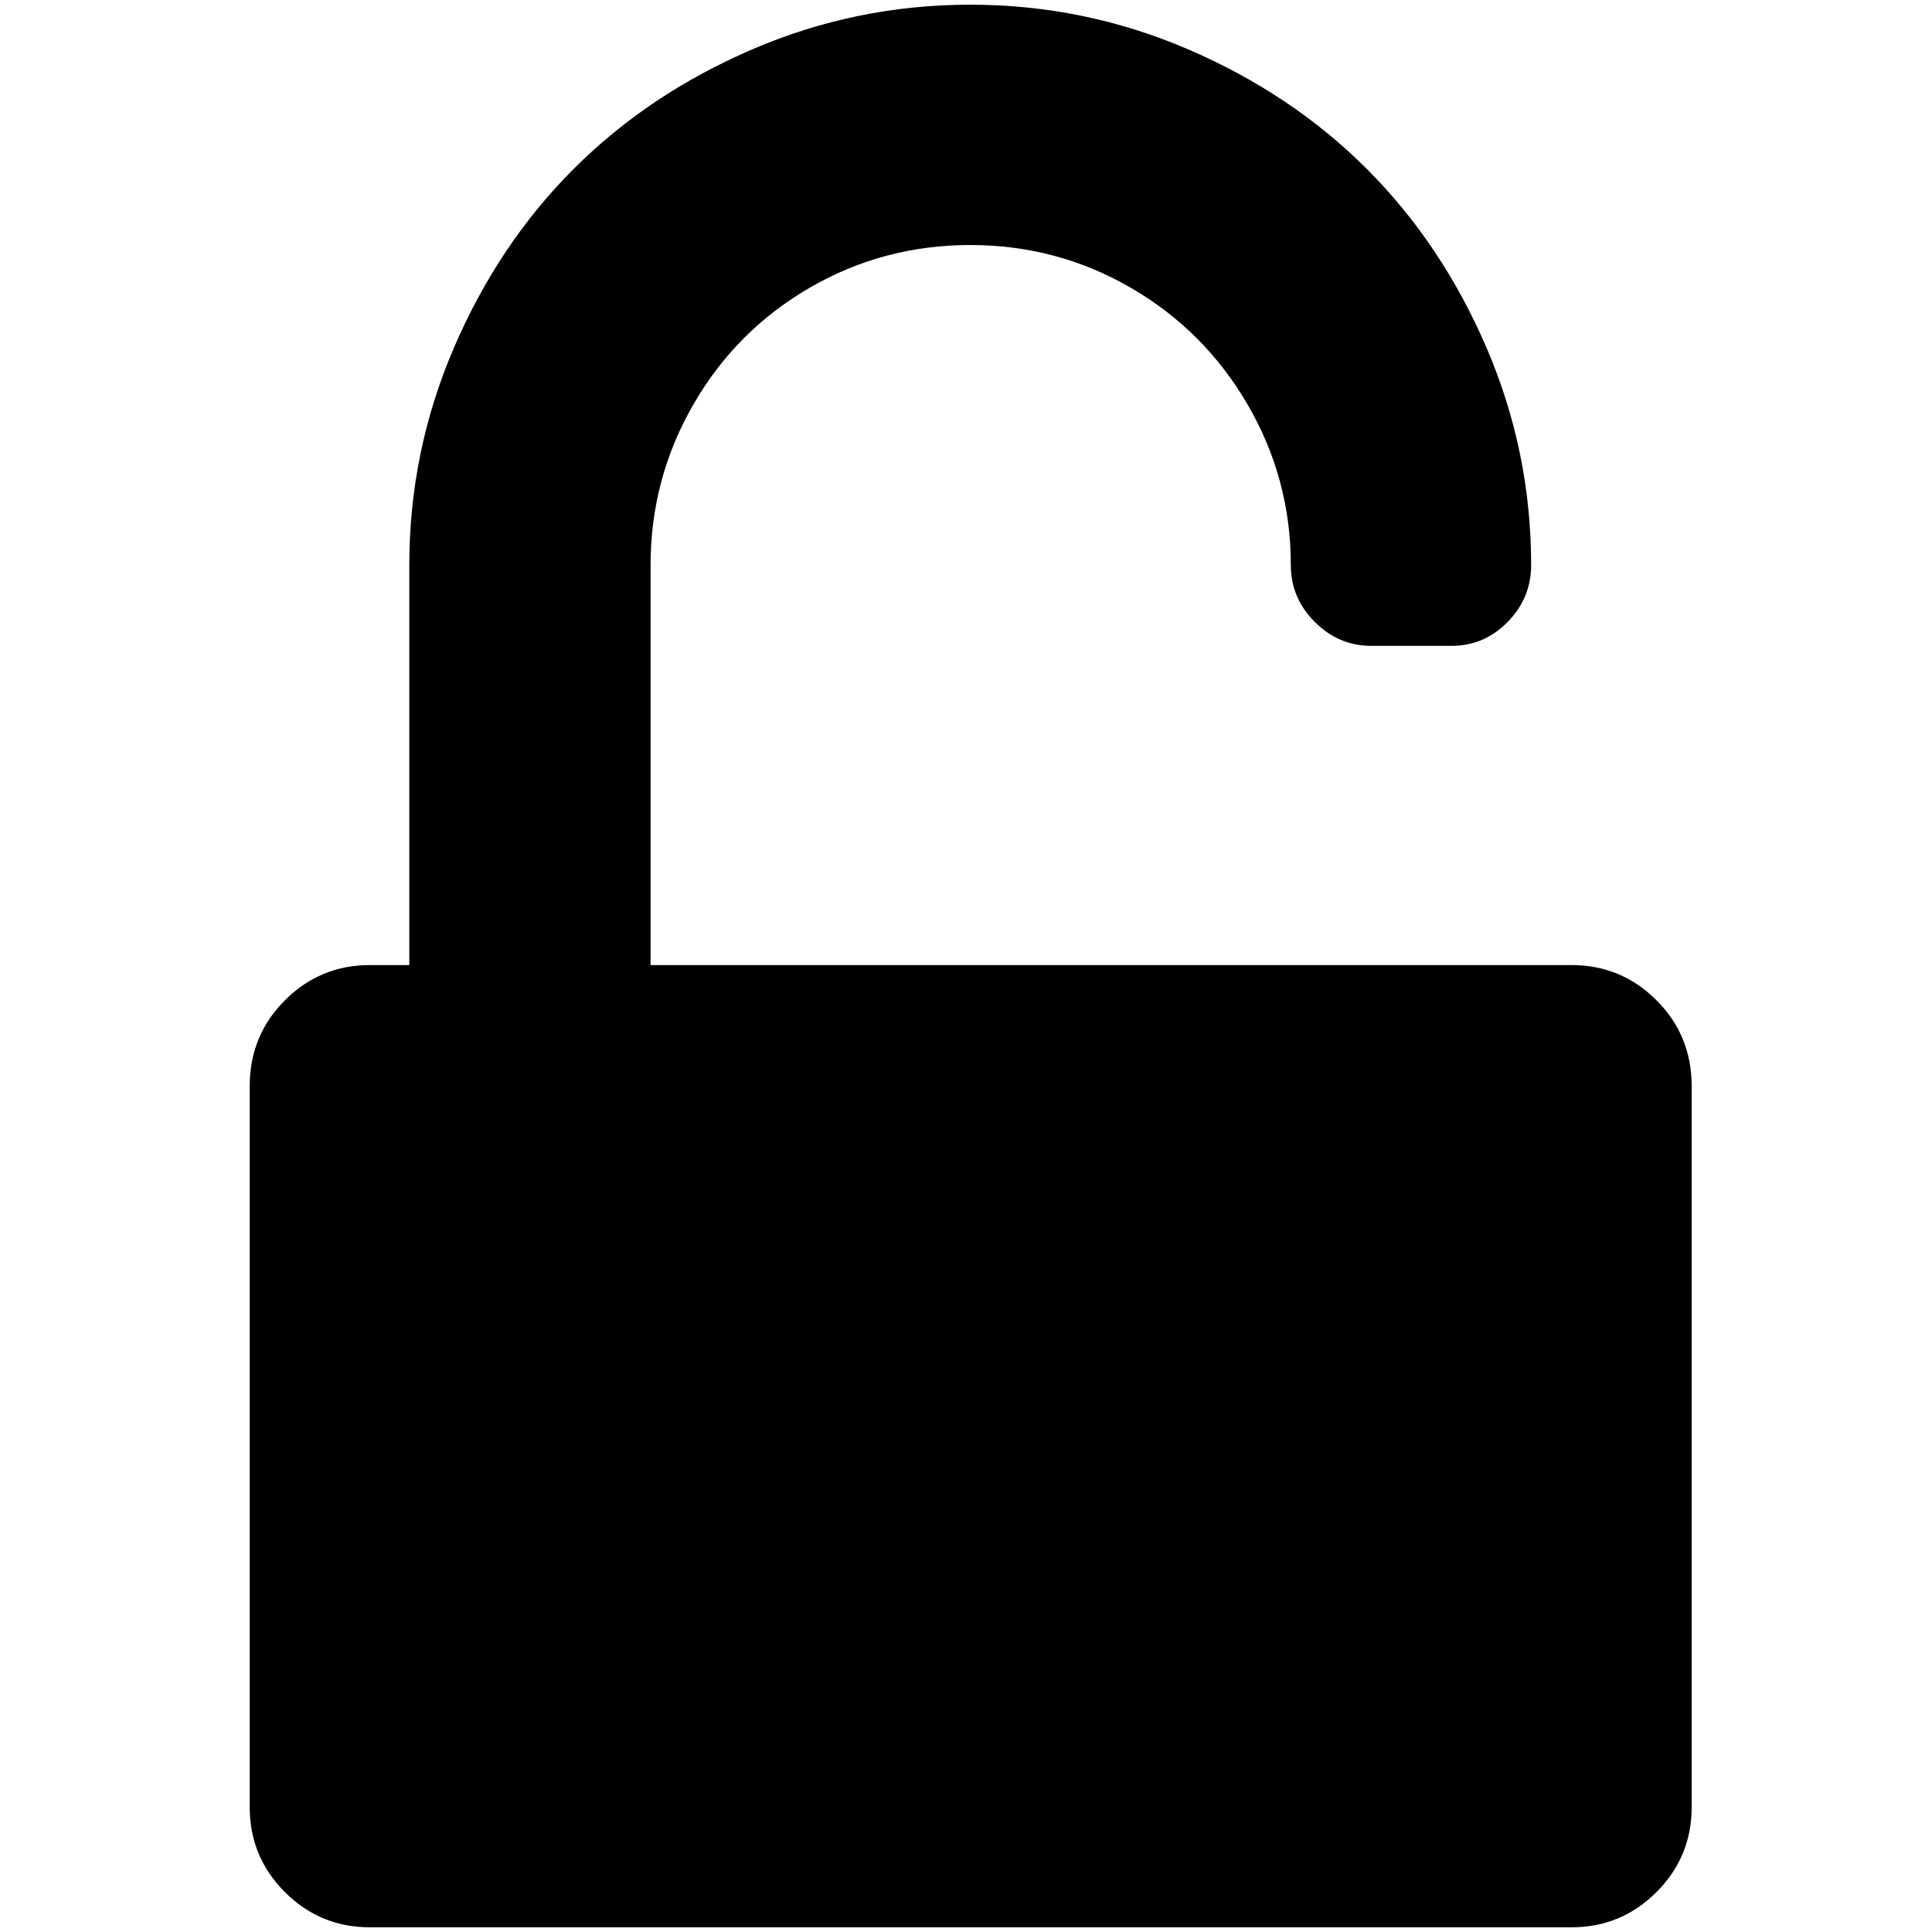 <?xml version="1.0" standalone="no"?>
<!DOCTYPE svg PUBLIC "-//W3C//DTD SVG 1.1//EN" "http://www.w3.org/Graphics/SVG/1.1/DTD/svg11.dtd" >
<svg xmlns="http://www.w3.org/2000/svg" xmlns:xlink="http://www.w3.org/1999/xlink" version="1.1" width="2048" height="2048" viewBox="-10 0 2058 2048">
   <path fill="currentColor"
d="M1664 1023q53 0 90.5 37.5t37.5 91.5v768q0 53 -37.5 90.5t-90.5 37.5h-1280q-53 0 -90.5 -37.5t-37.5 -90.5v-768q0 -54 37.5 -91.5t90.5 -37.5h42v-426q0 -121 47.5 -231.5t127.5 -190.5t190.5 -127.5t232 -47.5t232 47.5t190.5 127.5t127.5 190.5t47.5 231.5
q0 35 -25 60.5t-60 25.5h-85q-35 0 -60.5 -25.5t-25.5 -60.5q0 -92 -46 -171t-124.5 -124.5t-171 -45.5t-171 45.5t-124 124.5t-45.5 171v426h981z" />
</svg>
